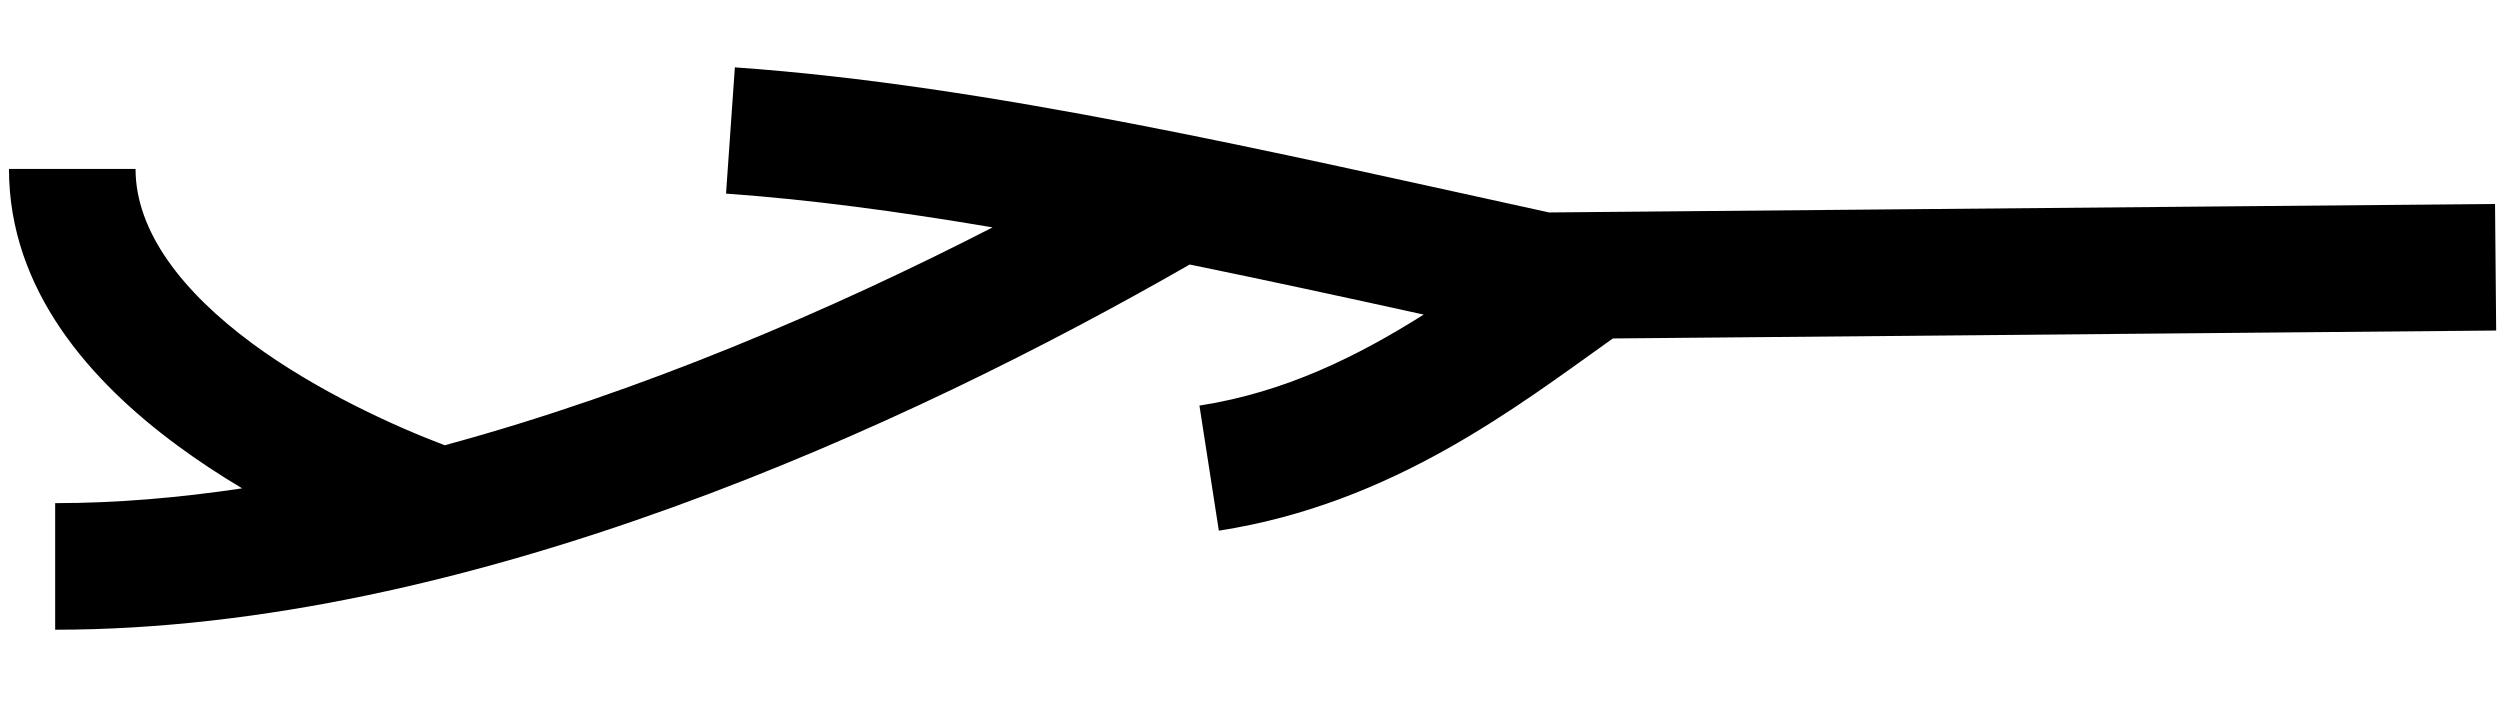 <?xml version="1.0" encoding="UTF-8" standalone="no"?>
<svg
   width="1777.6"
   height="499.3"
   id="svg3575"
   sodipodi:version="0.32"
   inkscape:version="1.4 (e7c3feb1, 2024-10-09)"
   sodipodi:docname="M3.svg"
   inkscape:output_extension="org.inkscape.output.svg.inkscape"
   version="1.1"
   xmlns:inkscape="http://www.inkscape.org/namespaces/inkscape"
   xmlns:sodipodi="http://sodipodi.sourceforge.net/DTD/sodipodi-0.dtd"
   xmlns="http://www.w3.org/2000/svg"
   xmlns:svg="http://www.w3.org/2000/svg"
   xmlns:rdf="http://www.w3.org/1999/02/22-rdf-syntax-ns#"
   xmlns:cc="http://creativecommons.org/ns#"
   xmlns:dc="http://purl.org/dc/elements/1.1/">
  <title
     id="title5">M3</title>
  <defs
     id="defs3580">
    <inkscape:perspective
       sodipodi:type="inkscape:persp3d"
       inkscape:vp_x="0 : 496.80339 : 1"
       inkscape:vp_y="0 : 1000 : 0"
       inkscape:vp_z="17.775585 : 496.80339 : 1"
       inkscape:persp3d-origin="8.8877926 : 495.97119 : 1"
       id="perspective3584" />
  </defs>
  <sodipodi:namedview
     inkscape:window-height="1039"
     inkscape:window-width="1376"
     inkscape:pageshadow="2"
     inkscape:pageopacity="0.0"
     guidetolerance="10.0"
     gridtolerance="10.0"
     objecttolerance="10.0"
     borderopacity="1.0"
     bordercolor="#666666"
     pagecolor="#ffffff"
     id="base"
     showgrid="false"
     inkscape:zoom="0.33812713"
     inkscape:cx="869.49545"
     inkscape:cy="0"
     inkscape:window-x="1864"
     inkscape:window-y="25"
     inkscape:current-layer="svg3575"
     inkscape:showpageshadow="2"
     inkscape:pagecheckerboard="0"
     inkscape:deskcolor="#d1d1d1"
     inkscape:window-maximized="0" />
  <path
     id="path1"
     style="stroke-linejoin:round"
     d="m 522.521,47.891 -6.285,89.781 c 59.796,4.187 123.532,12.847 189.529,24.002 C 592.396,219.898 455.798,278.757 316.227,316.59 279.724,302.806 224.631,277.584 179.574,244.361 129.629,207.534 96.379,164.586 96.379,120.131 H 6.379 c 0,86.498 58.51,151.486 119.783,196.666 15.085,11.123 30.587,21.249 46.018,30.436 -45.017,6.729 -89.577,10.523 -132.957,10.523 v 90 c 294.049,0 607.782,-145.538 806.699,-259.67 54.763,11.198 110.469,23.315 166.369,35.594 -47.245,29.815 -98.765,55.3 -159.445,64.711 l 13.795,88.938 c 123.966,-19.227 212.638,-88.705 280.154,-136.67 l 628.08,-5.633 -0.809,-89.996 -672.609,6.033 C 904.21,107.93 702.543,60.495 522.521,47.891 Z" />
</svg>
